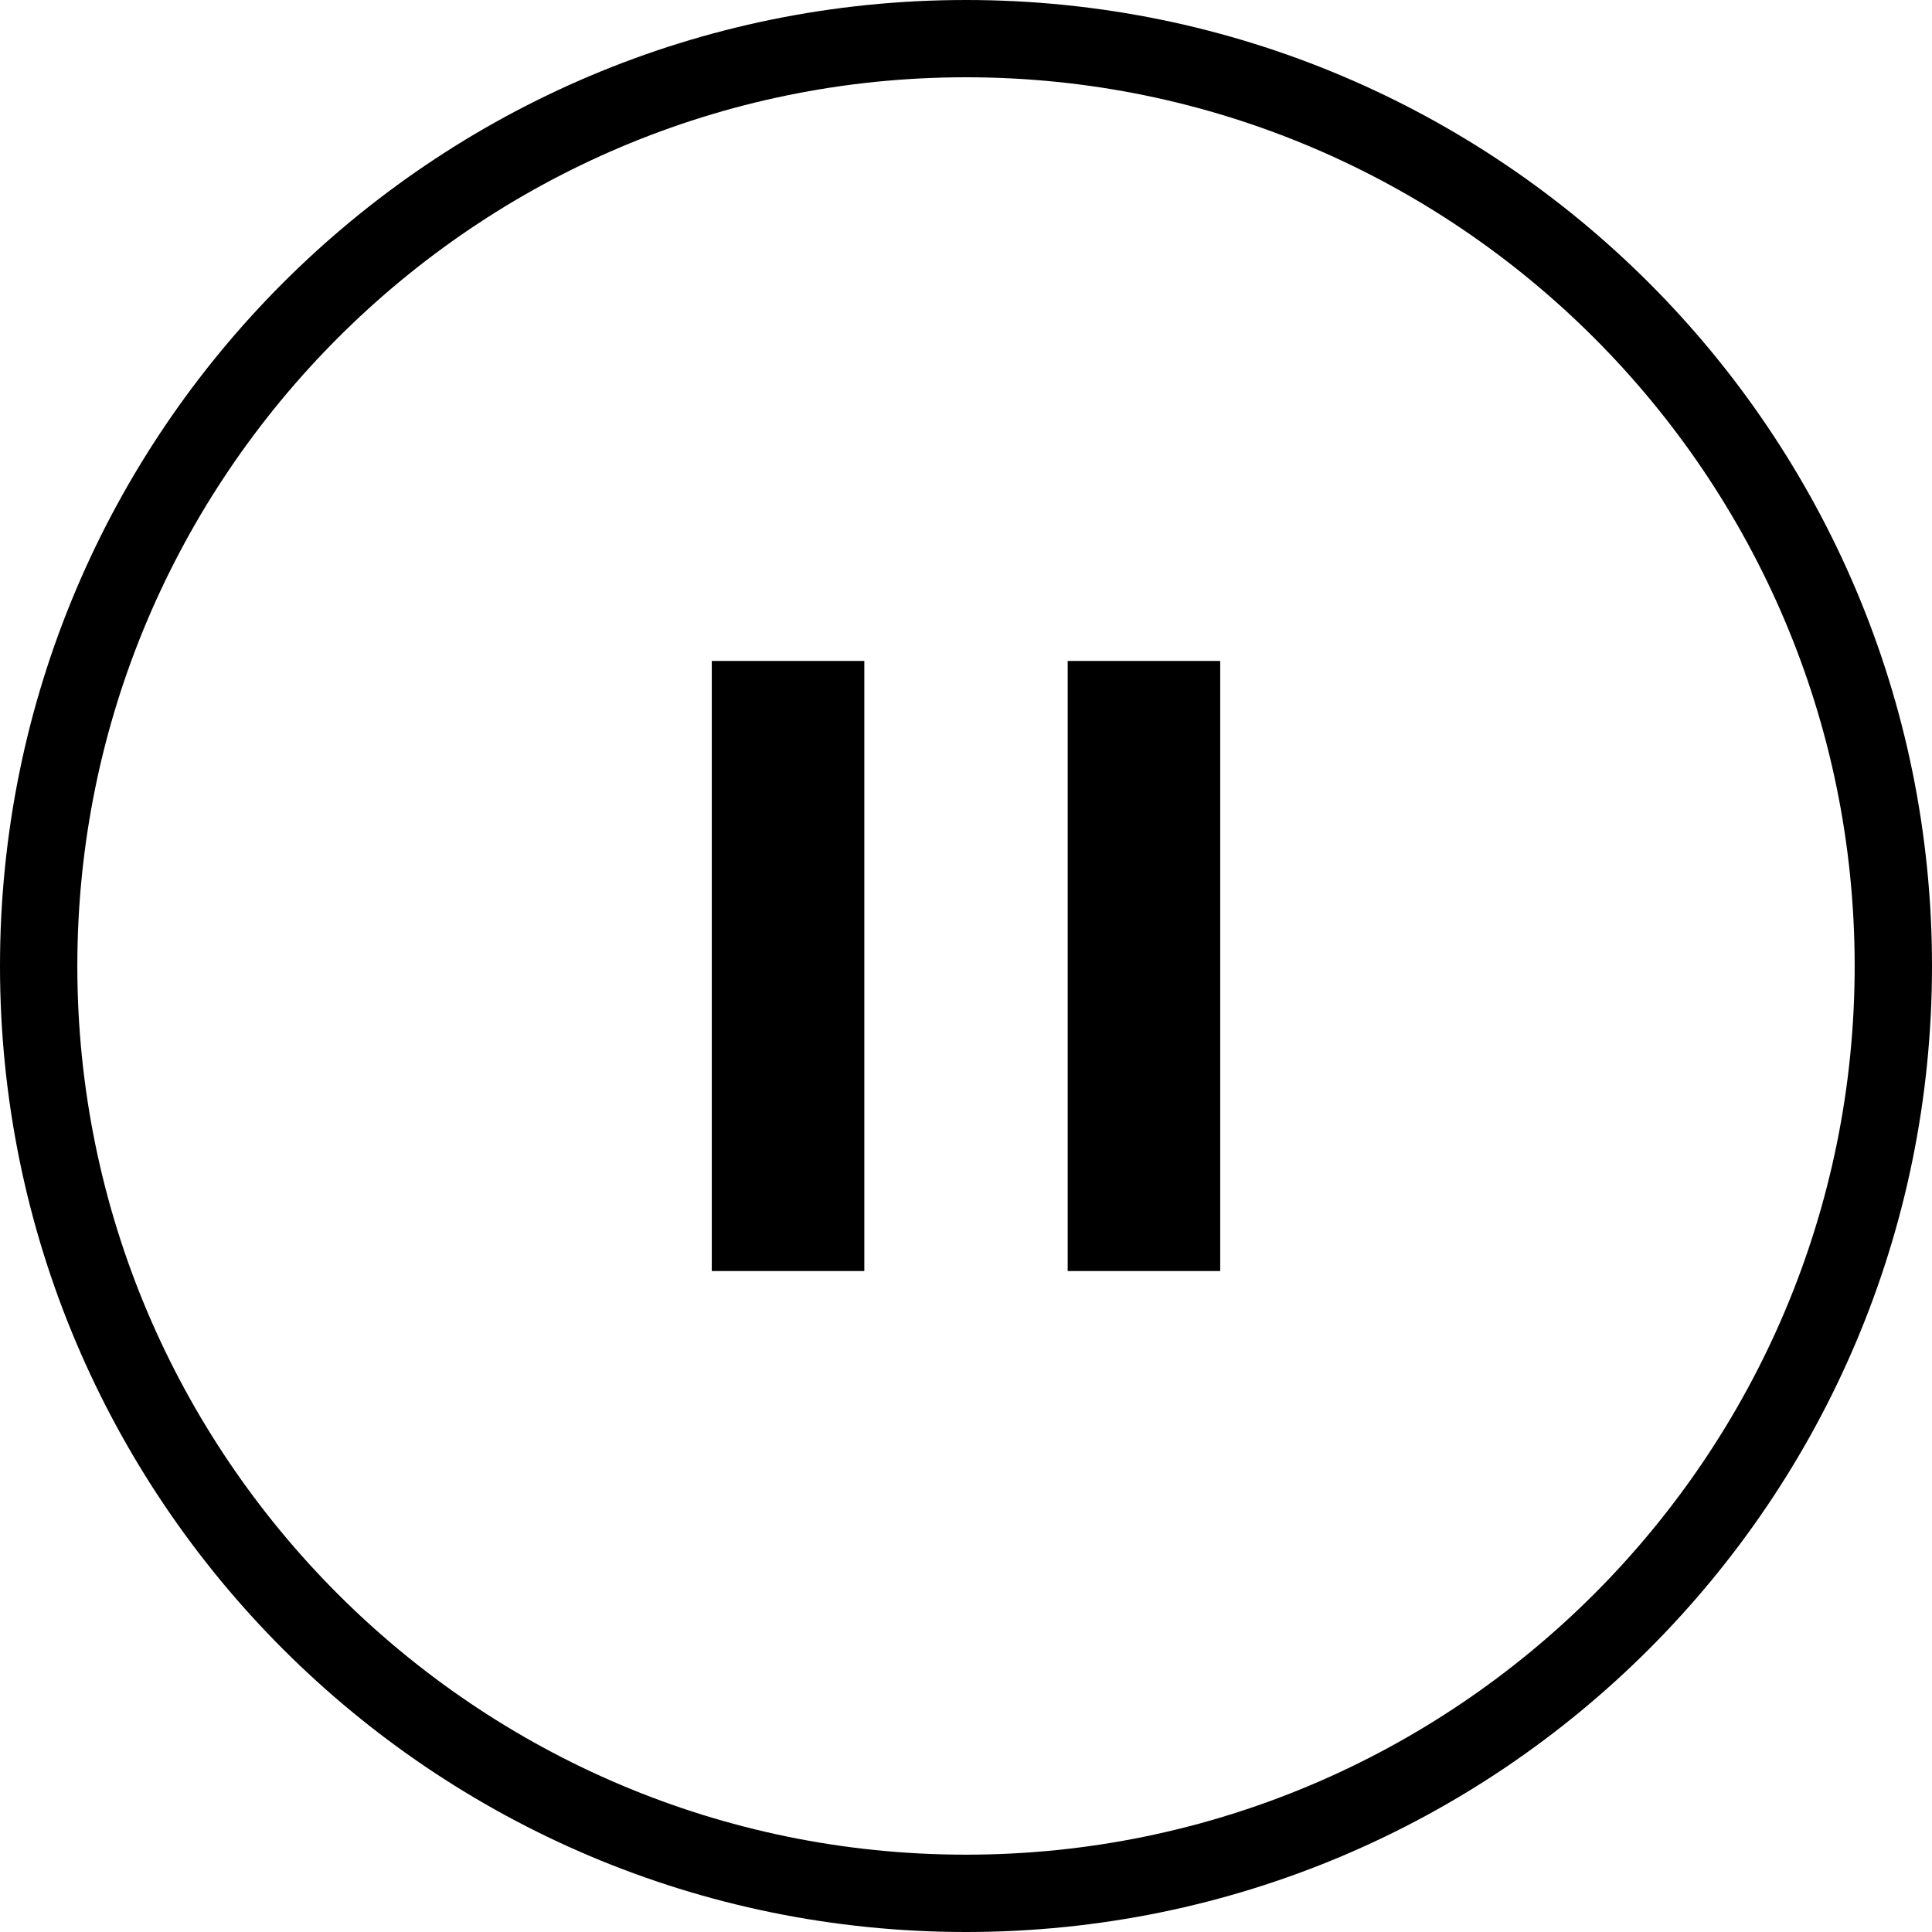 <svg xmlns="http://www.w3.org/2000/svg" width="38" height="38" viewBox="0 0 38 38"><g fill="currentColor"><path d="M19 1.52c9.64 0 17.479 7.842 17.479 17.48 0 9.639-7.842 17.479-17.479 17.479-9.639 0-17.479-7.84-17.479-17.479C1.521 9.362 9.361 1.52 19 1.52M19 0C8.507 0 0 8.507 0 19s8.507 19 19 19 19-8.507 19-19S29.493 0 19 0z"/><path d="M14 13h3v12h-3zm7 0h3v12h-3z"/></g></svg>